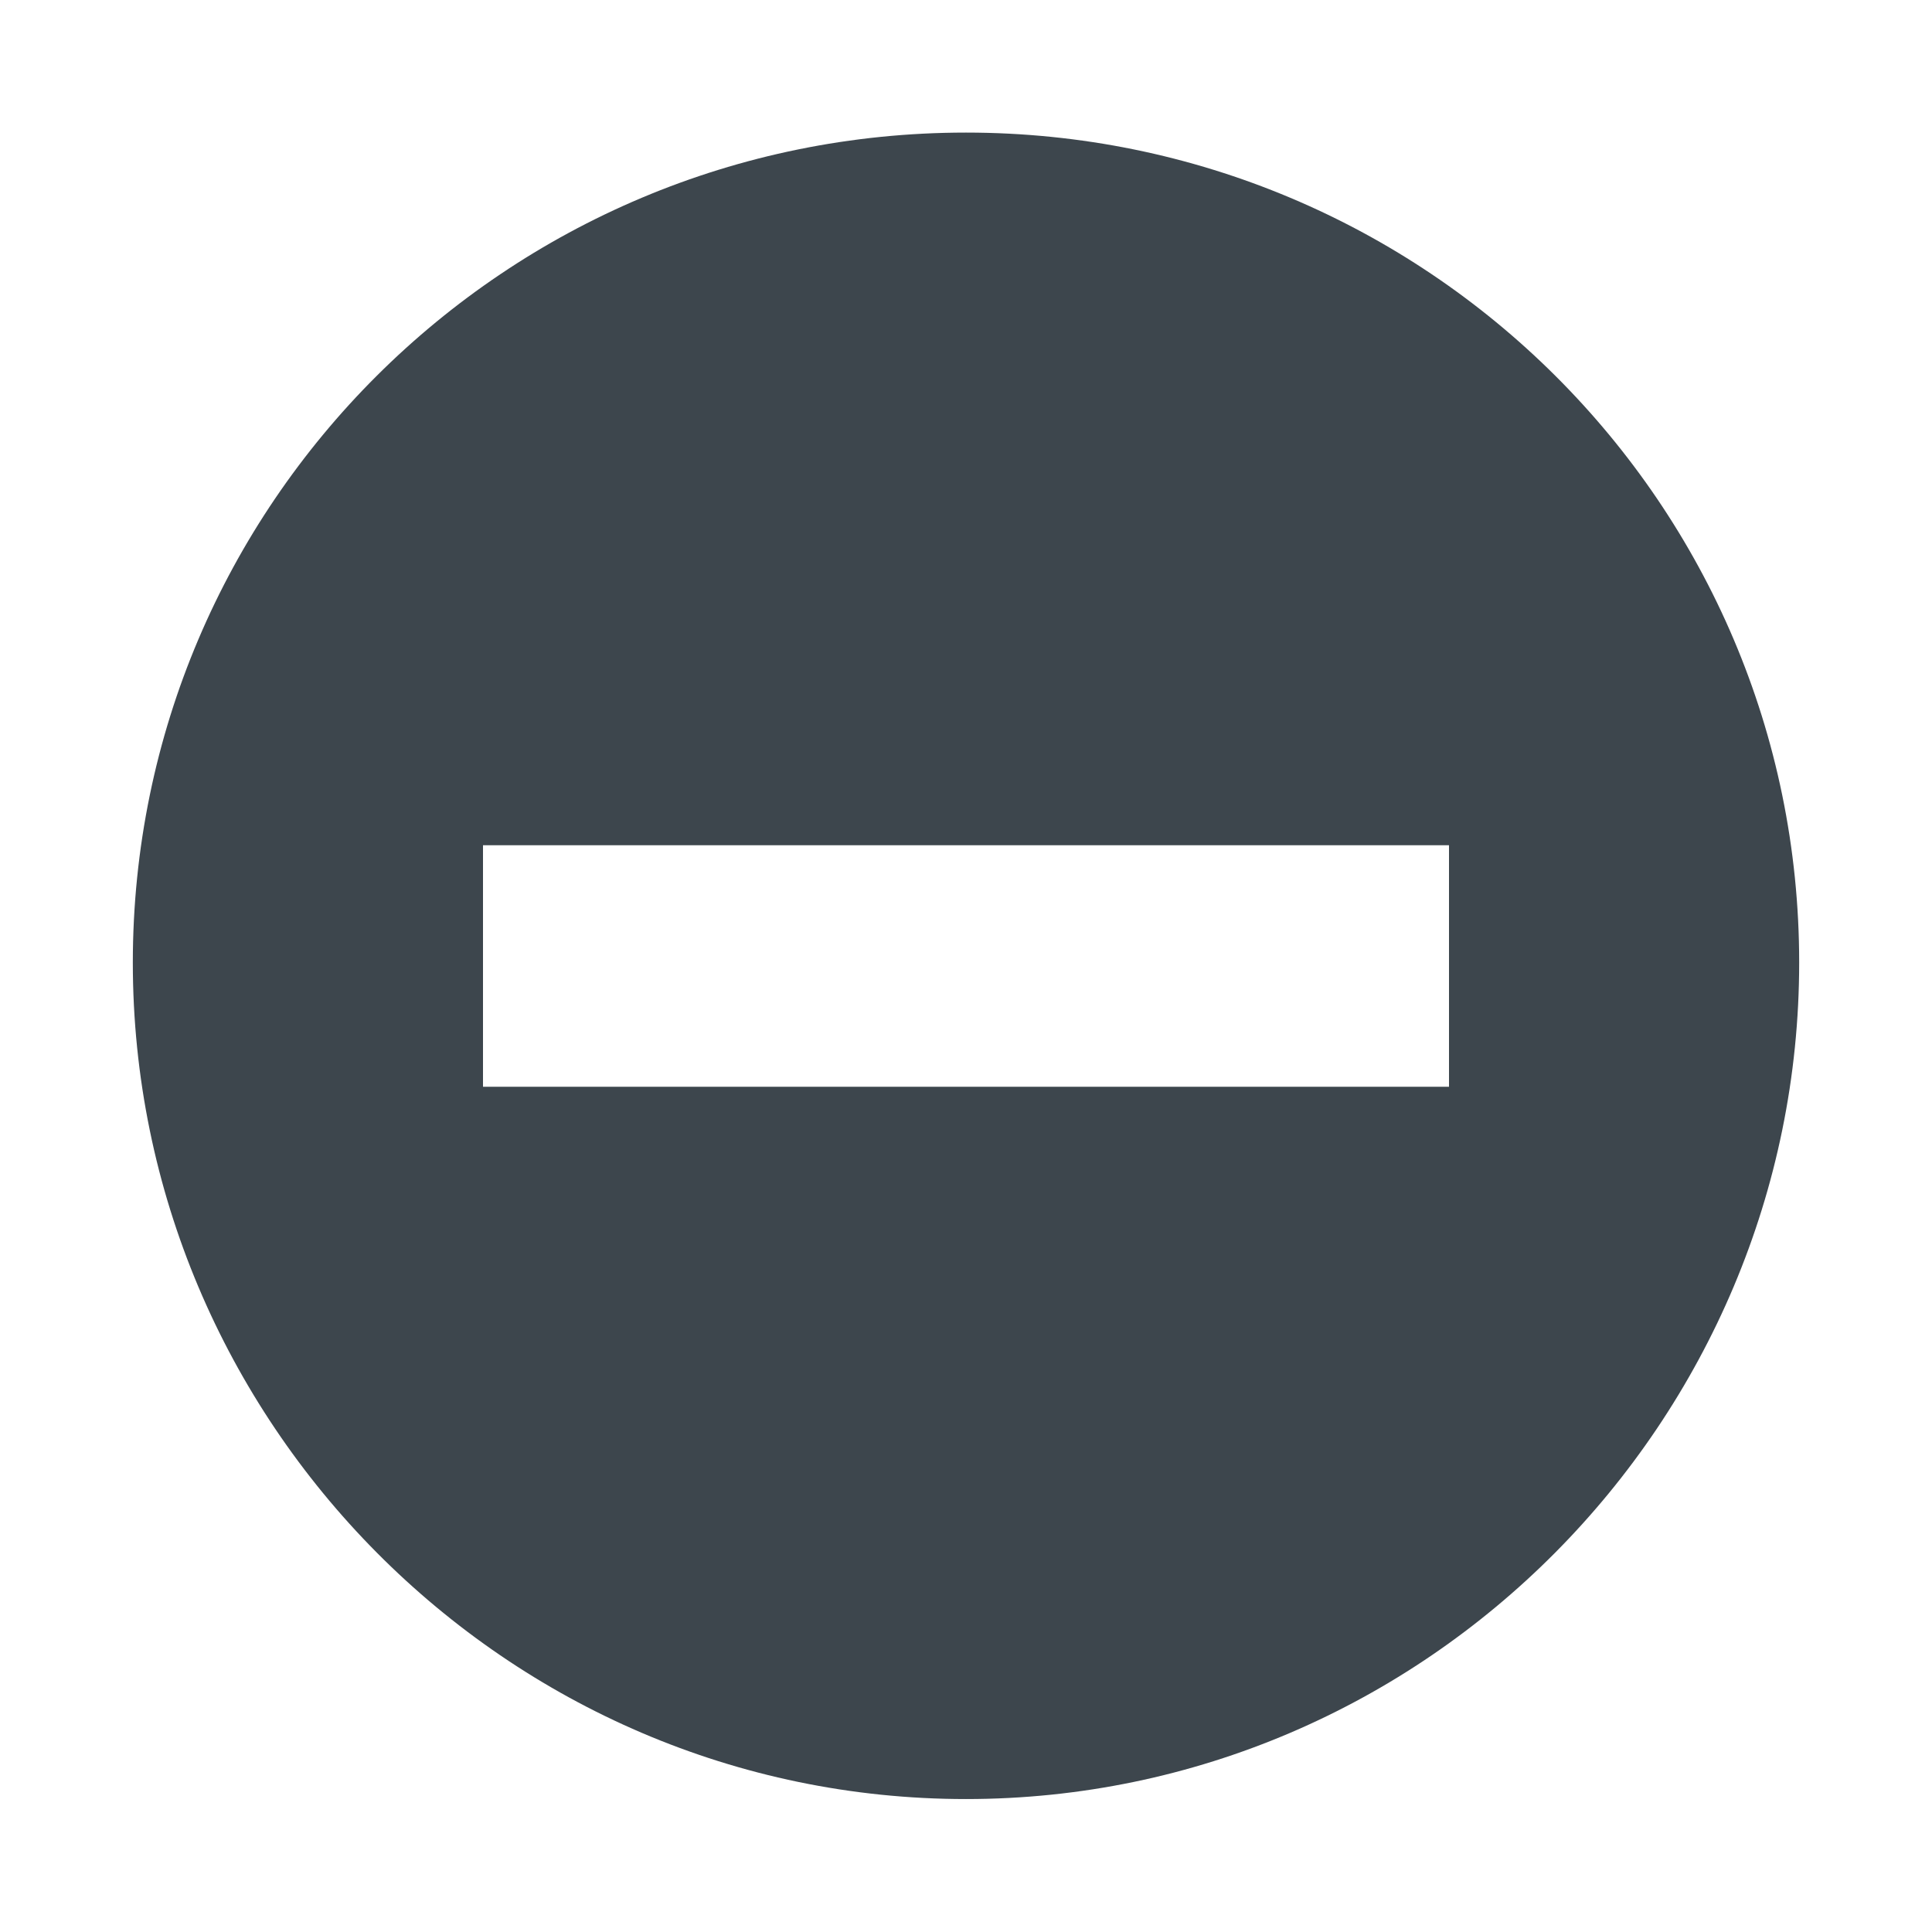 <svg xmlns="http://www.w3.org/2000/svg" viewBox="0 0 16 16">
    <path d="M8 1.098c-3.811 0-6.9 3.078-6.9 6.874s3.09 6.927 6.9 6.927 6.9-3.131 6.9-6.928S11.811 1.098 8 1.098zM12 9H4V7h8v2z" fill="#3d464d"/>
</svg>